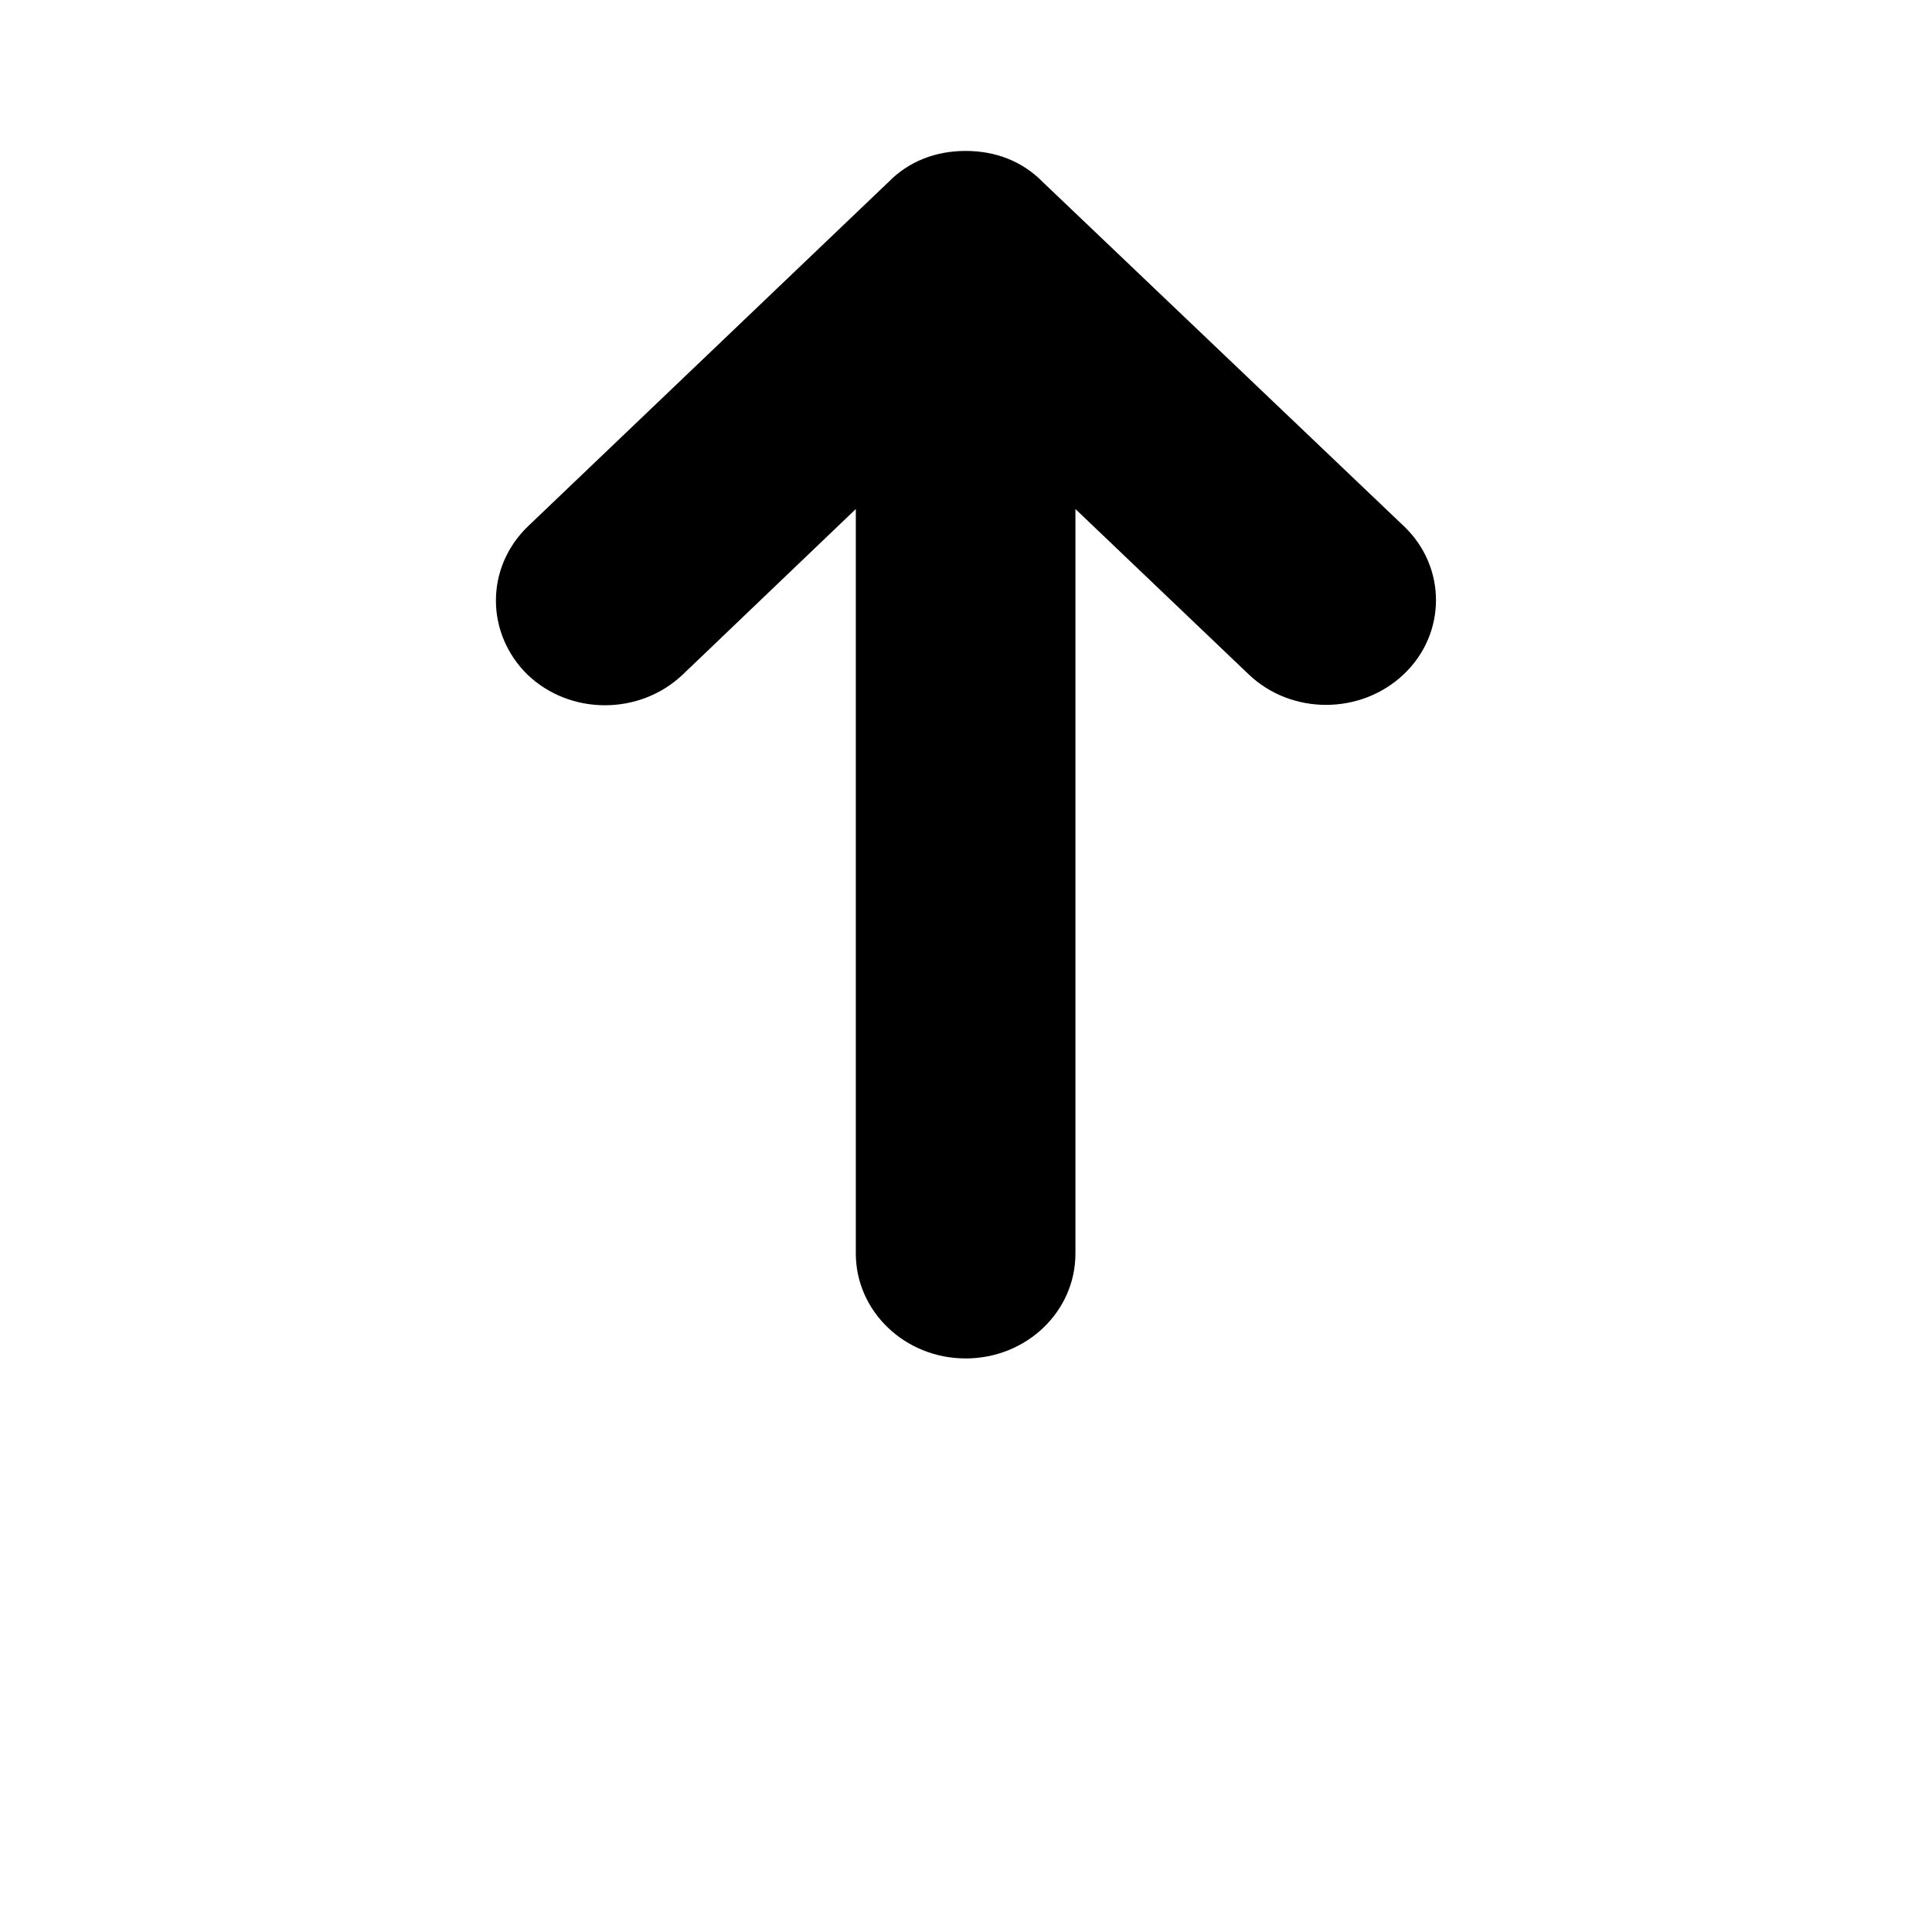 <svg xmlns="http://www.w3.org/2000/svg" width="512" height="512" viewBox="0 0 512 512">
    <path d="M140 139.4l95.5-91.2c5.3-5.4 12.4-8.2 20.4-8.2 7.9 0 15 2.7 20.4 8.2l95.7 91.2c11.4 10.8 11.4 28.5 0 39.3-11.4 10.8-29.8 10.8-41.1 0L285 134.9v197.3c0 15.4-13 27.8-29.1 27.8s-29.1-12.5-29.1-27.8V134.9l-45.9 43.9c-11.4 10.8-29.8 10.8-41.1 0-11.2-11-11.2-28.5.2-39.4z"/>
</svg>
